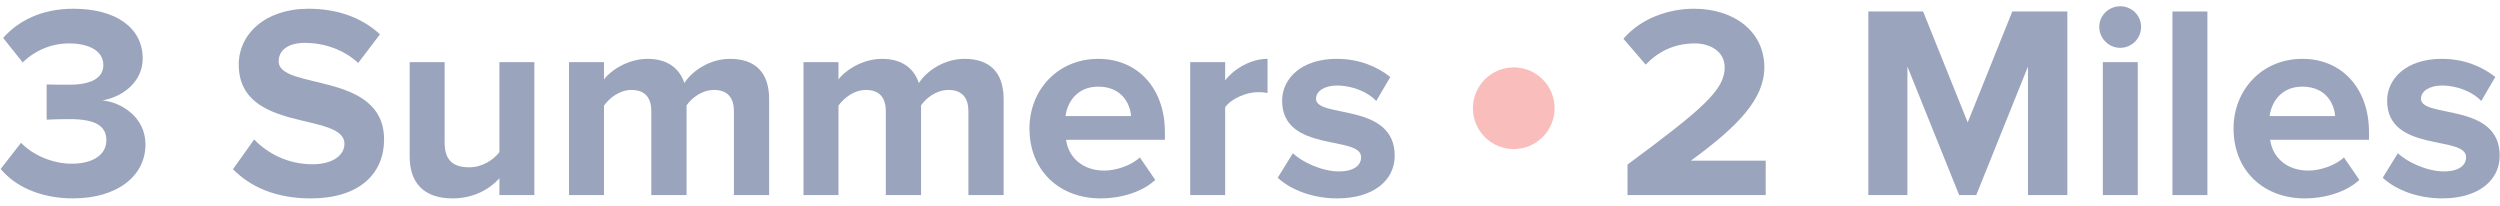 <?xml version="1.0" encoding="UTF-8" standalone="no"?>
<svg width="218px" height="18px" viewBox="0 0 218 18" version="1.1" xmlns="http://www.w3.org/2000/svg" xmlns:xlink="http://www.w3.org/1999/xlink">
    <!-- Generator: Sketch 39.1 (31720) - http://www.bohemiancoding.com/sketch -->
    <title>3-and-2</title>
    <desc>Created with Sketch.</desc>
    <defs></defs>
    <g id="Page-1" stroke="none" stroke-width="1" fill="none" fill-rule="evenodd">
        <g id="tagline" transform="translate(-279, 0)">
            <g id="g10" transform="translate(255, 36) scale(1, -1) translate(-255, -36) ">
                <g id="g12">
                    <g id="g14-Clipped">
                        <g id="g14">
                            <g id="3-and-2" transform="translate(279, 53)">
                                <g id="3-Summers" fill="#9BA4BD">
                                    <g id="g92" transform="translate(0.059, 1.269)">
                                        <path d="M0,3 L1.776,5.28 C2.88,4.128 4.632,3.456 6.192,3.456 C8.137,3.456 9.217,4.296 9.217,5.496 C9.217,6.769 8.233,7.345 6,7.345 C5.329,7.345 4.249,7.32 4.008,7.296 L4.008,10.368 C4.296,10.345 5.4,10.345 6,10.345 C7.777,10.345 8.953,10.873 8.953,12.049 C8.953,13.321 7.657,13.945 5.977,13.945 C4.44,13.945 3.048,13.369 1.92,12.289 L0.216,14.425 C1.512,15.889 3.528,16.969 6.336,16.969 C10.081,16.969 12.385,15.289 12.385,12.625 C12.385,10.608 10.657,9.288 8.881,8.977 C10.513,8.809 12.625,7.536 12.625,5.136 C12.625,2.376 10.153,0.432 6.312,0.432 C3.36,0.432 1.176,1.56 0,3" id="path94"></path>
                                    </g>
                                    <g id="g96" transform="translate(20.315, 1.244)">
                                        <path d="M0,3 L1.848,5.593 C2.977,4.416 4.729,3.433 6.937,3.433 C8.809,3.433 9.721,4.297 9.721,5.209 C9.721,8.041 0.504,6.097 0.504,12.121 C0.504,14.785 2.809,16.993 6.577,16.993 C9.121,16.993 11.233,16.226 12.817,14.762 L10.921,12.266 C9.625,13.465 7.897,14.018 6.265,14.018 C4.801,14.018 3.984,13.369 3.984,12.409 C3.984,9.865 13.177,11.569 13.177,5.593 C13.177,2.664 11.089,0.456 6.769,0.456 C3.696,0.456 1.488,1.488 0,3" id="path98"></path>
                                    </g>
                                    <g id="g100" transform="translate(35.548, 0.988)">
                                        <path d="M8,1 L8,2.464 C7.208,1.576 5.816,0.712 3.919,0.712 C1.375,0.712 0.175,2.104 0.175,4.36 L0.175,12.593 L3.224,12.593 L3.224,5.561 C3.224,3.952 4.063,3.424 5.36,3.424 C6.536,3.424 7.472,4.072 8,4.744 L8,12.593 L11.048,12.593 L11.048,1 L8,1 Z" id="path102"></path>
                                    </g>
                                    <g id="g104" transform="translate(48.996, 1.988)">
                                        <path d="M15,0 L15,7.32 C15,8.4 14.52,9.169 13.271,9.169 C12.191,9.169 11.304,8.449 10.872,7.824 L10.872,0 L7.8,0 L7.8,7.32 C7.8,8.4 7.319,9.169 6.071,9.169 C5.016,9.169 4.127,8.449 3.672,7.801 L3.672,0 L0.623,0 L0.623,11.593 L3.672,11.593 L3.672,10.081 C4.151,10.777 5.687,11.881 7.463,11.881 C9.168,11.881 10.248,11.089 10.68,9.769 C11.352,10.825 12.889,11.881 14.664,11.881 C16.801,11.881 18.072,10.753 18.072,8.377 L18.072,0 L15,0 Z" id="path106"></path>
                                    </g>
                                    <g id="g108" transform="translate(69.444, 1.988)">
                                        <path d="M15,0 L15,7.32 C15,8.4 14.52,9.169 13.271,9.169 C12.191,9.169 11.304,8.449 10.871,7.824 L10.871,0 L7.799,0 L7.799,7.32 C7.799,8.4 7.319,9.169 6.071,9.169 C5.015,9.169 4.127,8.449 3.671,7.801 L3.671,0 L0.622,0 L0.622,11.593 L3.671,11.593 L3.671,10.081 C4.151,10.777 5.687,11.881 7.463,11.881 C9.167,11.881 10.247,11.089 10.68,9.769 C11.352,10.825 12.888,11.881 14.664,11.881 C16.8,11.881 18.072,10.753 18.072,8.377 L18.072,0 L15,0 Z" id="path110"></path>
                                    </g>
                                    <g id="g112" transform="translate(88.77, 1.445)">
                                        <path d="M7,10 C5.104,10 4.288,8.584 4.144,7.432 L9.856,7.432 C9.784,8.536 9.017,10 7,10 M0.999,6.352 C0.999,9.712 3.472,12.424 7,12.424 C10.456,12.424 12.809,9.832 12.809,6.039 L12.809,5.367 L4.191,5.367 C4.384,3.903 5.56,2.679 7.528,2.679 C8.512,2.679 9.88,3.111 10.624,3.831 L11.969,1.863 C10.816,0.807 8.992,0.255 7.192,0.255 C3.664,0.255 0.999,2.631 0.999,6.352" id="path114"></path>
                                    </g>
                                    <g id="g116" transform="translate(103.785, 1.988)">
                                        <path d="M0,0 L0,11.593 L3.049,11.593 L3.049,10.009 C3.865,11.041 5.305,11.881 6.745,11.881 L6.745,8.904 C6.529,8.953 6.241,8.977 5.905,8.977 C4.896,8.977 3.553,8.4 3.049,7.656 L3.049,0 L0,0 Z" id="path118"></path>
                                    </g>
                                    <g id="g120" transform="translate(111.417, 1.5)">
                                        <path d="M0,2 L1.32,4.137 C2.16,3.345 3.889,2.553 5.328,2.553 C6.648,2.553 7.272,3.08 7.272,3.801 C7.272,5.721 0.384,4.16 0.384,8.721 C0.384,10.665 2.088,12.369 5.137,12.369 C7.104,12.369 8.665,11.697 9.817,10.785 L8.593,8.697 C7.896,9.441 6.577,10.041 5.16,10.041 C4.057,10.041 3.337,9.537 3.337,8.889 C3.337,7.161 10.201,8.601 10.201,3.921 C10.201,1.809 8.4,0.2 5.185,0.2 C3.168,0.2 1.225,0.872 0,2" id="path122"></path>
                                    </g>
                                </g>
                                <g id="2-Miles" transform="translate(140, 1)" fill="#9BA4BD">
                                    <g id="g124" transform="translate(0.92, 0.988)">
                                        <path d="M1,0 L1,2.664 C7.553,7.513 9.473,9.169 9.473,11.137 C9.473,12.529 8.201,13.226 6.881,13.226 C5.057,13.226 3.664,12.505 2.584,11.377 L0.641,13.633 C2.2,15.434 4.576,16.249 6.809,16.249 C10.217,16.249 12.93,14.329 12.93,11.137 C12.93,8.4 10.673,6.024 6.521,3 L13.049,3 L13.049,0 L1,0 Z" id="path126"></path>
                                    </g>
                                    <g id="g128" transform="translate(22.84, 0.988)">
                                        <polygon id="path130" points="14 0 14 11.209 9.488 0 8 0 3.487 11.209 3.487 0 0.079 0 0.079 16.01 4.855 16.01 8.744 6.337 12.633 16.01 17.433 16.01 17.433 0"></polygon>
                                    </g>
                                    <path d="M43.366,12.581 L46.415,12.581 L46.415,0.988 L43.366,0.988 L43.366,12.581 Z M43.055,15.653 C43.055,16.662 43.895,17.454 44.879,17.454 C45.887,17.454 46.703,16.662 46.703,15.653 C46.703,14.646 45.887,13.829 44.879,13.829 C43.895,13.829 43.055,14.646 43.055,15.653 L43.055,15.653 Z" id="path132"></path>
                                    <polygon id="path134" points="49.437 16.998 52.486 16.998 52.486 0.988 49.437 0.988"></polygon>
                                    <g id="g136" transform="translate(53.767, 0.445)">
                                        <path d="M7,10 C5.104,10 4.288,8.584 4.144,7.432 L9.856,7.432 C9.784,8.536 9.017,10 7,10 M0.999,6.352 C0.999,9.712 3.472,12.424 7,12.424 C10.456,12.424 12.809,9.832 12.809,6.039 L12.809,5.367 L4.191,5.367 C4.384,3.903 5.56,2.679 7.528,2.679 C8.512,2.679 9.88,3.111 10.624,3.831 L11.969,1.863 C10.816,0.807 8.992,0.255 7.192,0.255 C3.664,0.255 0.999,2.631 0.999,6.352" id="path138"></path>
                                    </g>
                                    <g id="g140" transform="translate(67.773, 0.5)">
                                        <path d="M0,2 L1.32,4.137 C2.16,3.345 3.889,2.553 5.328,2.553 C6.648,2.553 7.272,3.08 7.272,3.801 C7.272,5.721 0.384,4.16 0.384,8.721 C0.384,10.665 2.088,12.369 5.137,12.369 C7.104,12.369 8.665,11.697 9.817,10.785 L8.593,8.697 C7.896,9.441 6.577,10.041 5.16,10.041 C4.057,10.041 3.336,9.537 3.336,8.889 C3.336,7.161 10.201,8.601 10.201,3.921 C10.201,1.809 8.4,0.2 5.185,0.2 C3.168,0.2 1.225,0.872 0,2" id="path142"></path>
                                    </g>
                                </g>
                                <g id="dot" opacity="0.4" transform="translate(128, 6)" fill="#F15C56">
                                    <path d="M4,0 C2.033,0 0.437,1.595 0.437,3.562 C0.437,5.529 2.033,7.124 4,7.124 C5.967,7.124 7.562,5.529 7.562,3.562 C7.562,1.595 5.967,0 4,0" id="path238"></path>
                                </g>
                            </g>
                        </g>
                    </g>
                </g>
            </g>
        </g>
    </g>
</svg>